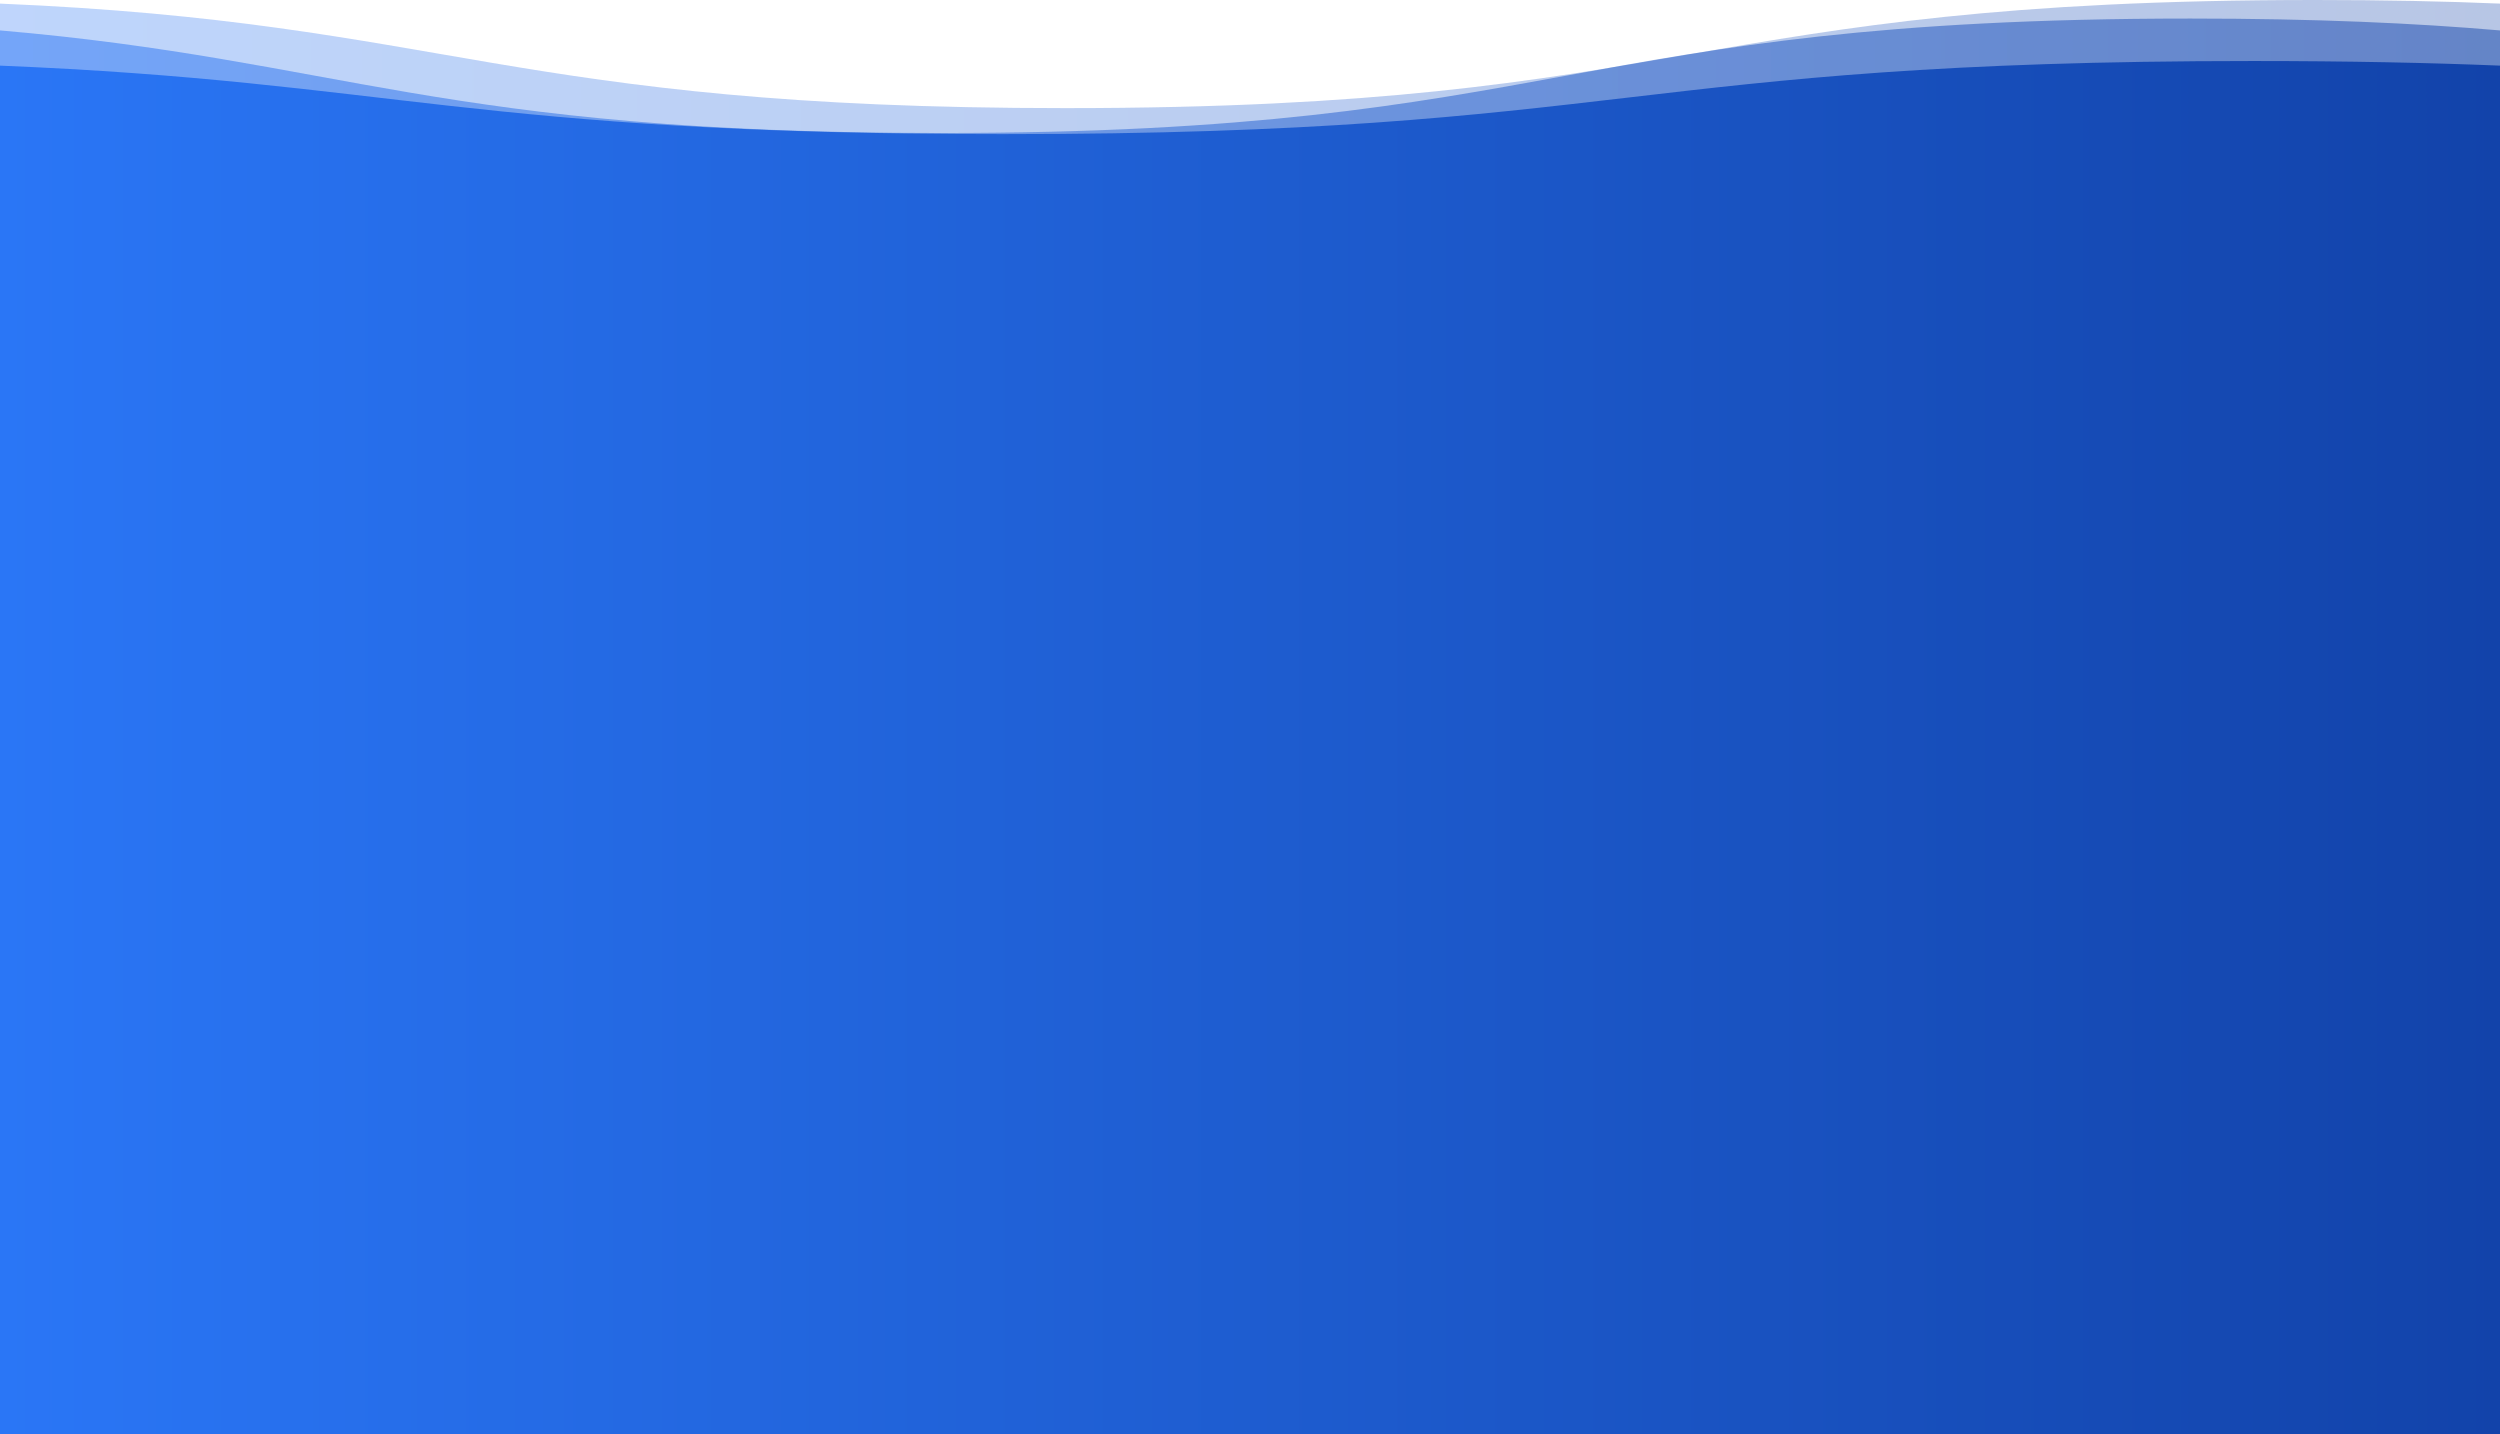 <svg width="1440" height="826" viewBox="0 0 1440 826" fill="none" xmlns="http://www.w3.org/2000/svg">
<path d="M-1.81488e-07 2.076C258.086 12.862 293.175 62.279 613.778 62.279C973.778 62.279 973.777 8.13118e-05 1333.78 0C1373.18 0 1408.27 0.746 1440 2.076L1440 102.994L-9.00398e-06 102.994L-1.81488e-07 2.076Z" fill="url(#paint0_linear_3_840)" fill-opacity="0.3"/>
<path d="M1440 17.524C1391.11 13.32 1333.62 10.69 1261.78 10.69C901.778 10.69 901.778 76.619 541.778 76.619C253.631 76.619 196.088 34.39 -5.7699e-07 17.517L-7.80186e-06 102.993L1440 102.994L1440 17.524Z" fill="url(#paint1_linear_3_840)" fill-opacity="0.5"/>
<path d="M-2.24801e-07 37.803C226.125 47.031 272.734 77.254 577.778 77.254C937.778 77.254 937.777 35.144 1297.78 35.144C1352.73 35.151 1399.26 36.141 1440 37.803L1440 102.994L-5.73493e-06 102.993L-2.24801e-07 37.803Z" fill="url(#paint2_linear_3_840)"/>
<rect x="1440" y="826" width="1440" height="724.006" transform="rotate(-180 1440 826)" fill="url(#paint3_linear_3_840)"/>
<defs>
<linearGradient id="paint0_linear_3_840" x1="-9.16097e-05" y1="51.734" x2="1440" y2="51.734" gradientUnits="userSpaceOnUse">
<stop stop-color="#2A76F6"/>
<stop offset="1" stop-color="#1243AA"/>
</linearGradient>
<linearGradient id="paint1_linear_3_840" x1="-9.10059e-05" y1="57.054" x2="1440" y2="57.055" gradientUnits="userSpaceOnUse">
<stop stop-color="#2A76F6"/>
<stop offset="1" stop-color="#1243AA"/>
</linearGradient>
<linearGradient id="paint2_linear_3_840" x1="-8.99677e-05" y1="69.225" x2="1440" y2="69.225" gradientUnits="userSpaceOnUse">
<stop stop-color="#2A76F6"/>
<stop offset="1" stop-color="#1243AA"/>
</linearGradient>
<linearGradient id="paint3_linear_3_840" x1="2880" y1="1189.67" x2="1440" y2="1189.67" gradientUnits="userSpaceOnUse">
<stop stop-color="#2A76F6"/>
<stop offset="1" stop-color="#1243AA"/>
</linearGradient>
</defs>
</svg>

